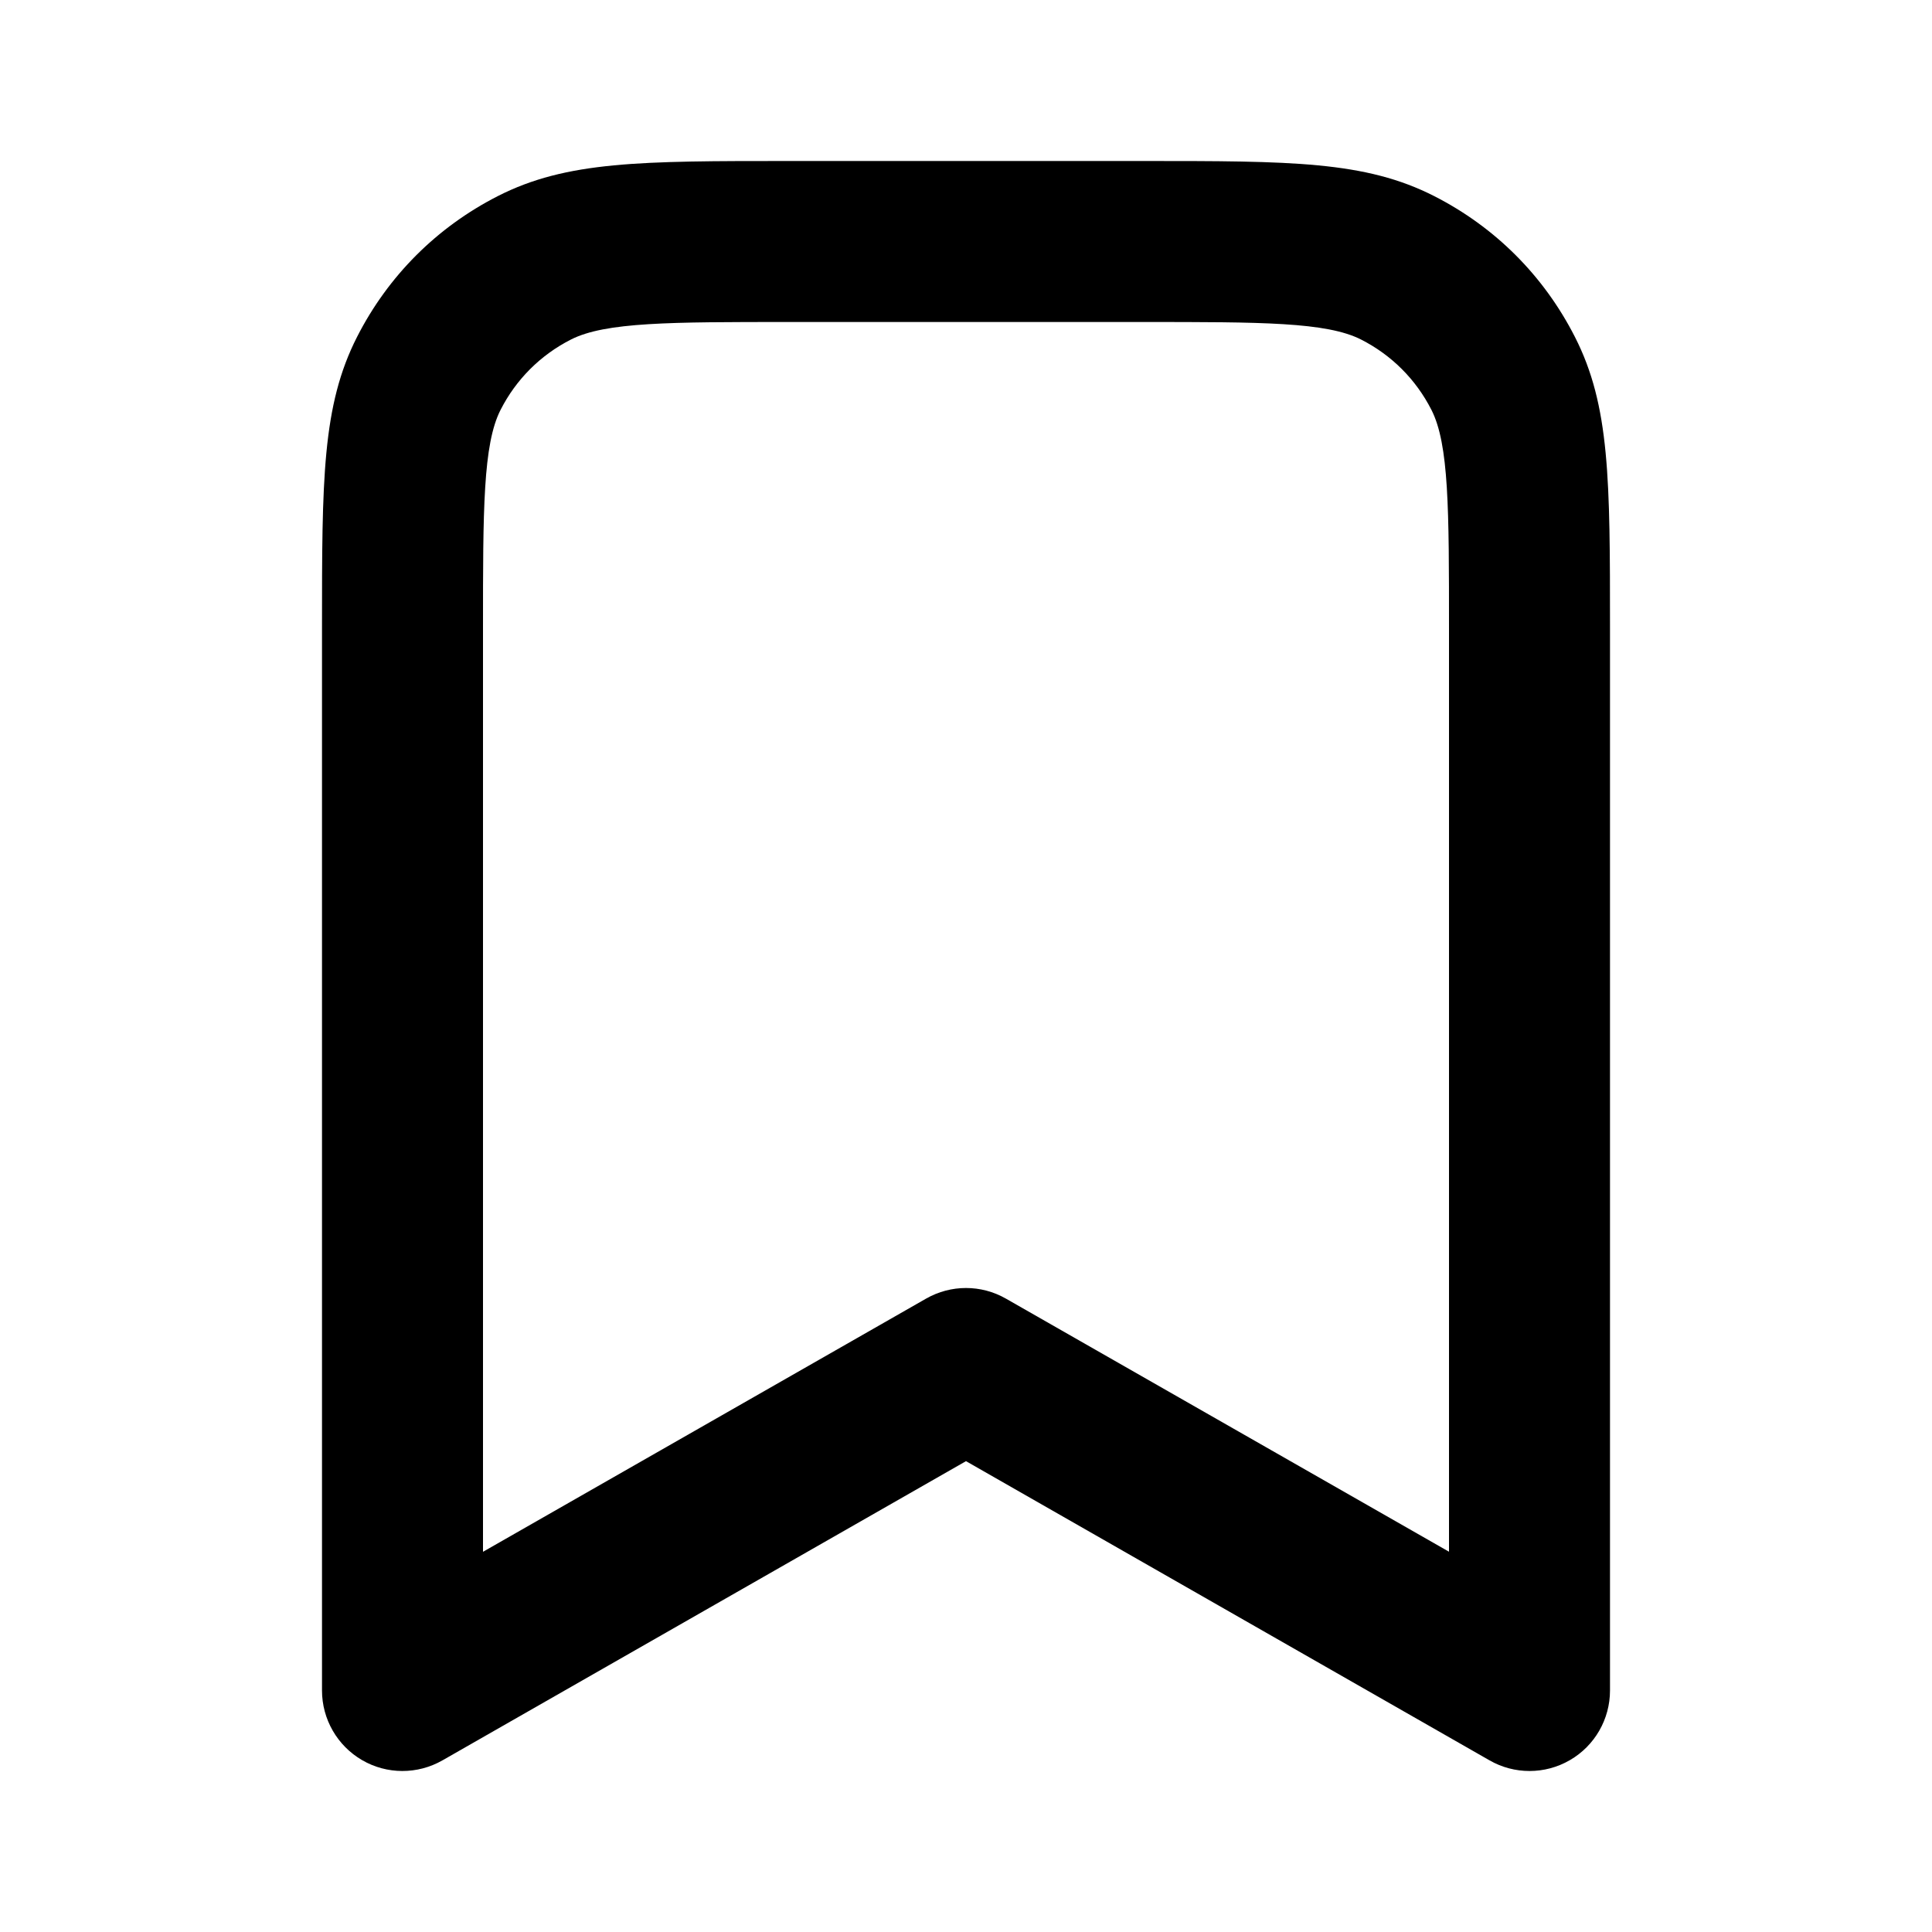 <?xml version="1.0" encoding="iso-8859-1"?>
<!-- Generator: Adobe Illustrator 27.4.0, SVG Export Plug-In . SVG Version: 6.00 Build 0)  -->
<svg version="1.1" id="Layer_1" xmlns="http://www.w3.org/2000/svg" xmlns:xlink="http://www.w3.org/1999/xlink" x="0px" y="0px"
	 viewBox="0 0 24 24" style="enable-background:new 0 0 24 24;" xml:space="preserve">
<g>
	<path d="M19,22c-0.171,0-0.343-0.044-0.496-0.132L12,18.151l-6.504,3.717c-0.31,0.177-0.69,0.176-0.998-0.003
		C4.19,21.686,4,21.356,4,21V7.8c0-1.838,0-2.76,0.436-3.616c0.386-0.757,0.991-1.362,1.748-1.748C7.04,2,7.962,2,9.8,2h4.4
		c1.837,0,2.76,0,3.616,0.436c0.758,0.386,1.362,0.991,1.748,1.749C20,5.04,20,5.962,20,7.8V21c0,0.356-0.189,0.686-0.498,0.865
		C19.347,21.955,19.174,22,19,22z M12,16c0.171,0,0.342,0.044,0.496,0.132L18,19.276V7.8c0-1.47,0-2.28-0.218-2.708
		c-0.193-0.379-0.495-0.681-0.874-0.874C16.479,4,15.67,4,14.2,4H9.8C8.33,4,7.52,4,7.092,4.218
		C6.713,4.411,6.411,4.713,6.218,5.092C6,5.52,6,6.33,6,7.8v11.477l5.504-3.145C11.658,16.044,11.829,16,12,16z"/>
</g>
</svg>
